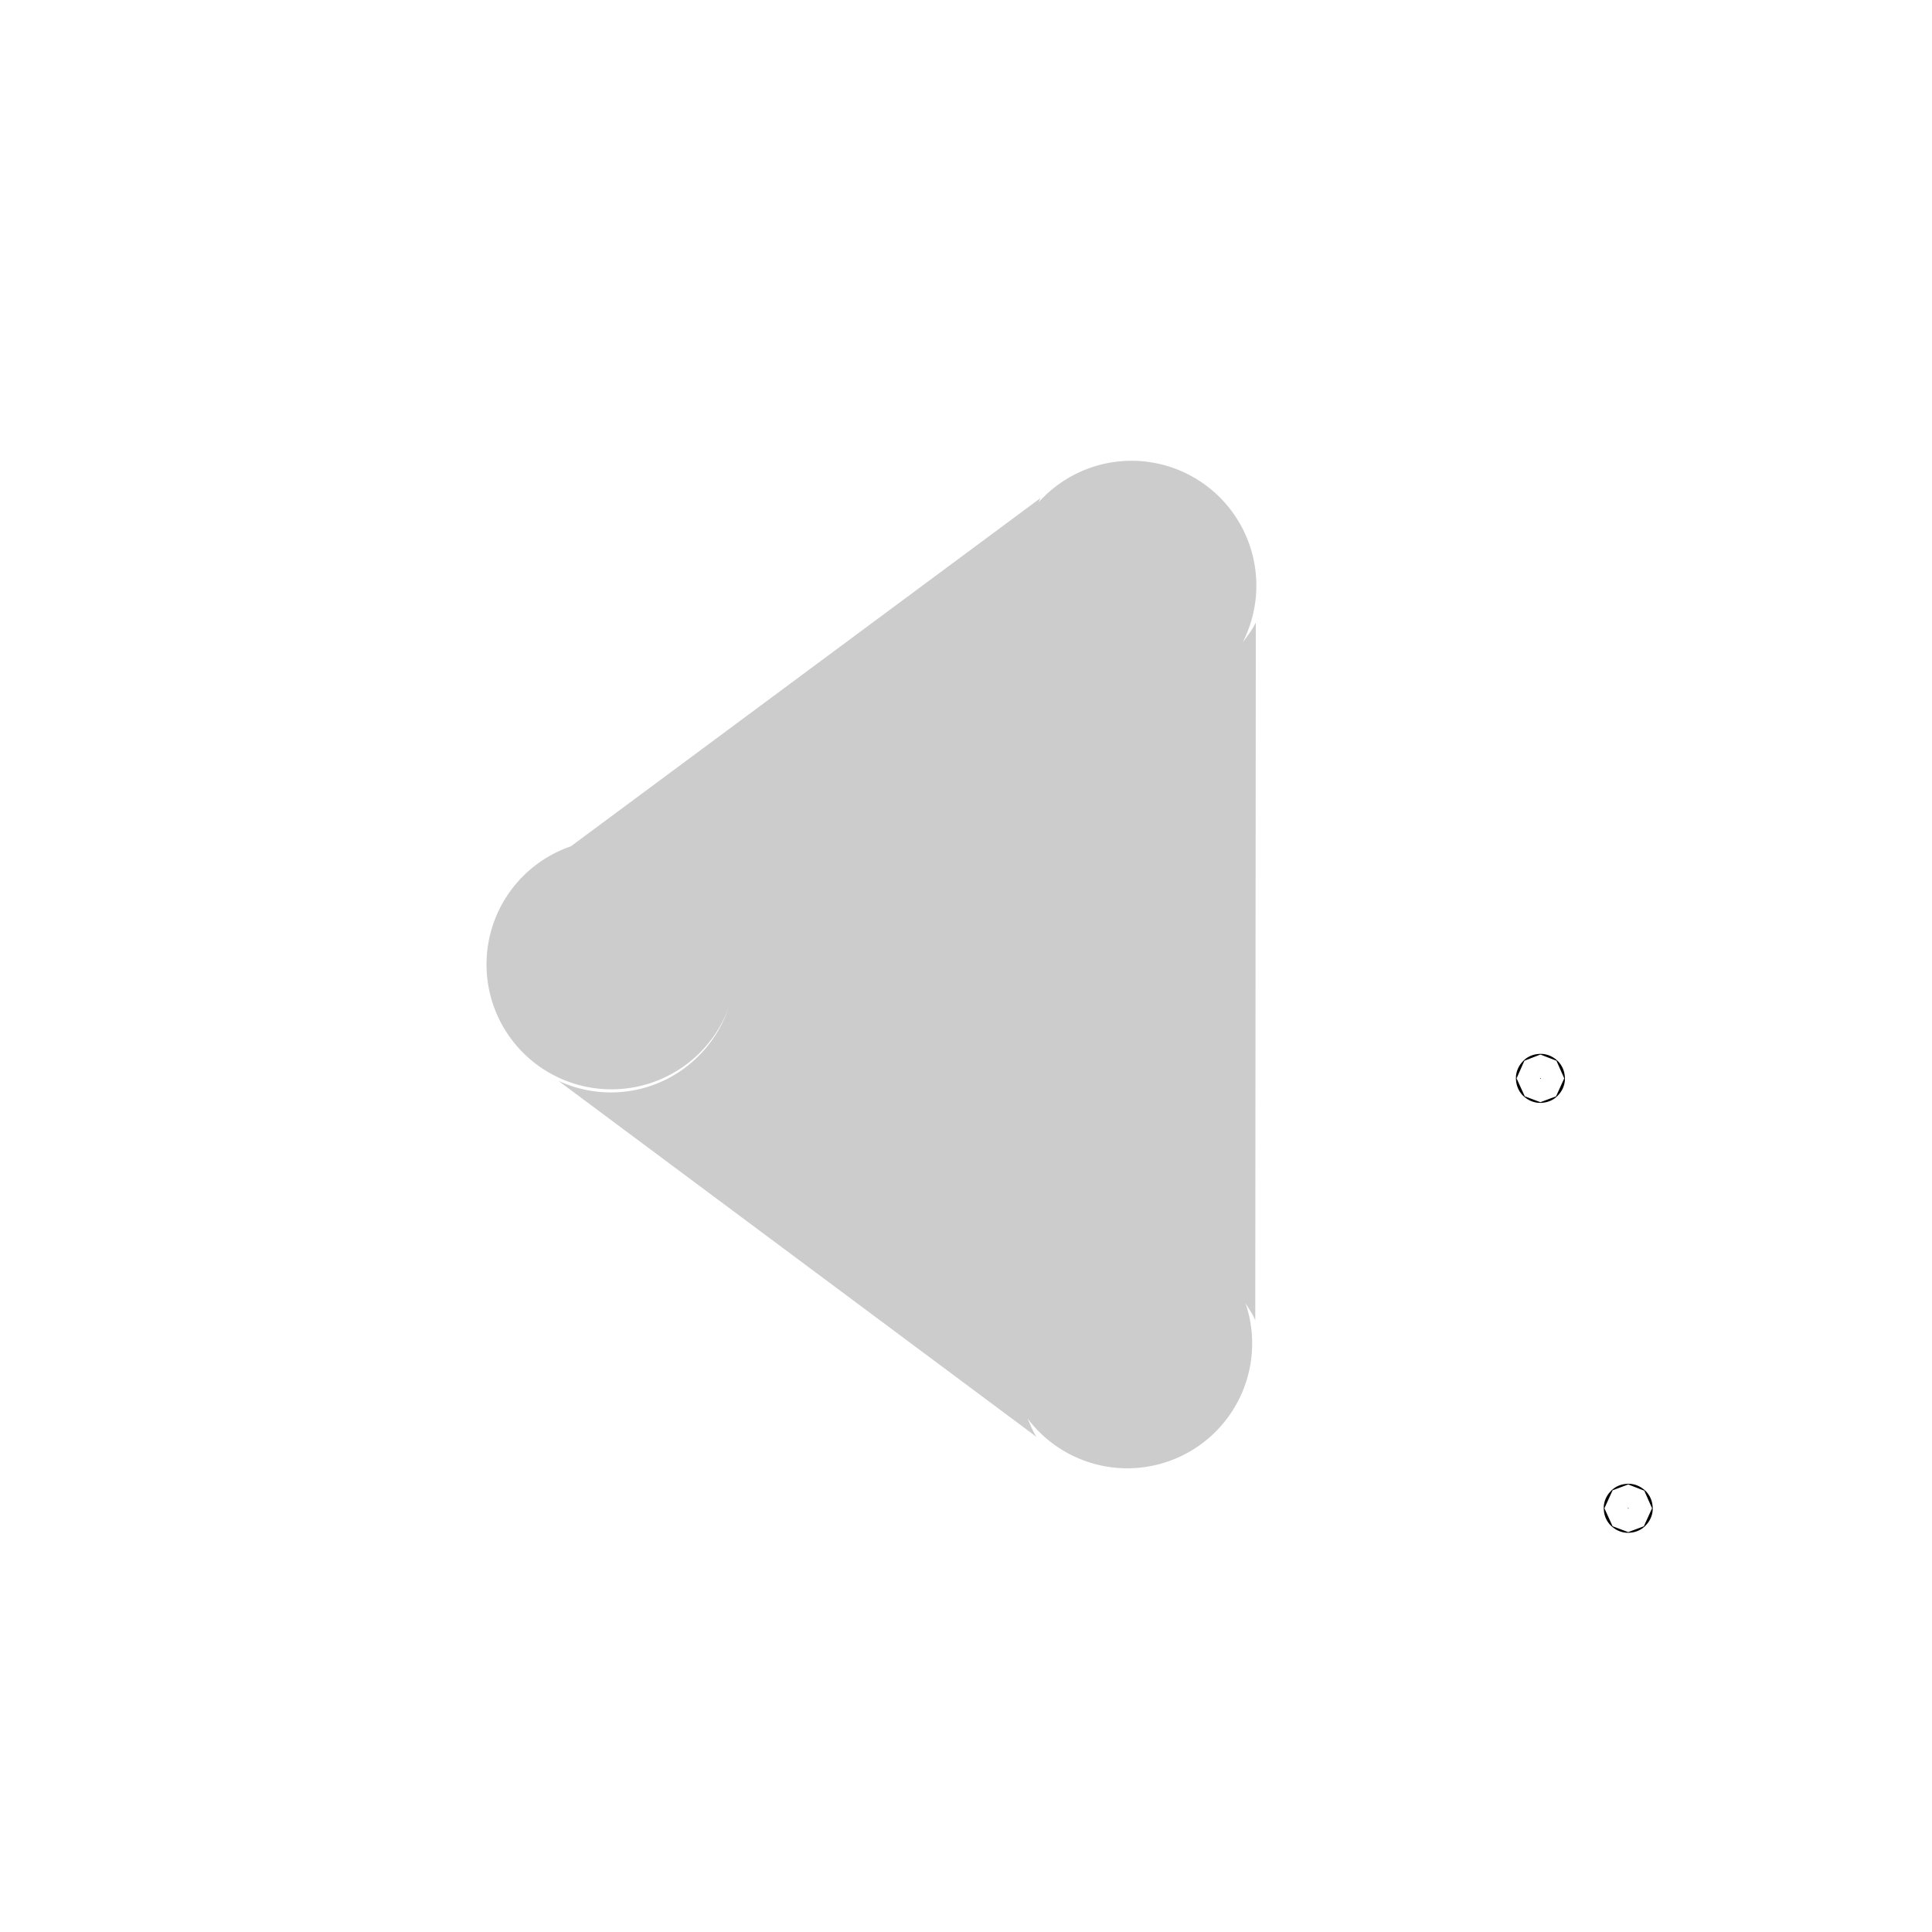 <?xml version="1.0" encoding="UTF-8" standalone="no"?>
<svg
   xmlns:dc="http://purl.org/dc/elements/1.1/"
   xmlns:cc="http://creativecommons.org/ns#"
   xmlns:rdf="http://www.w3.org/1999/02/22-rdf-syntax-ns#"
   xmlns:svg="http://www.w3.org/2000/svg"
   xmlns="http://www.w3.org/2000/svg"
   xmlns:sodipodi="http://sodipodi.sourceforge.net/DTD/sodipodi-0.dtd"
   xmlns:inkscape="http://www.inkscape.org/namespaces/inkscape"
   width="40"
   height="40"
   viewBox="0 0 10.583 10.583"
   version="1.1"
   id="svg8"
   inkscape:version="1.0.1 (3bc2e813f5, 2020-09-07)"
   sodipodi:docname="icons_40.svg"
   inkscape:export-filename="/home/milgra/Projects/zenmusic/res/unmute.png"
   inkscape:export-xdpi="96"
   inkscape:export-ydpi="96">
  <defs
     id="defs2" />
  <sodipodi:namedview
     id="base"
     pagecolor="#ffffff"
     bordercolor="#666666"
     borderopacity="1.0"
     inkscape:pageopacity="0.0"
     inkscape:pageshadow="2"
     inkscape:zoom="15.734375"
     inkscape:cx="14.891551"
     inkscape:cy="19.796665"
     inkscape:document-units="mm"
     inkscape:current-layer="layer5"
     inkscape:document-rotation="0"
     showgrid="true"
     units="px"
     inkscape:window-width="1914"
     inkscape:window-height="1044"
     inkscape:window-x="2"
     inkscape:window-y="32"
     inkscape:window-maximized="0"
     showguides="true"
     guidetolerance="1"
     gridtolerance="1"
     objecttolerance="1">
    <inkscape:grid
       type="xygrid"
       id="grid46" />
  </sodipodi:namedview>
  <g
     inkscape:groupmode="layer"
     id="layer2"
     inkscape:label="Pause"
     style="display:none">
    <rect
       style="fill:#000000;stroke-width:0.265"
       id="rect160"
       width="1.323"
       height="5.292"
       x="6.085"
       y="2.646"
       rx="0.5"
       ry="0.5" />
    <rect
       style="fill:#000000;stroke-width:0.265"
       id="rect160-1"
       width="1.323"
       height="5.292"
       x="3.175"
       y="2.646"
       rx="0.5"
       ry="0.5" />
  </g>
  <g
     inkscape:label="Play"
     inkscape:groupmode="layer"
     id="layer1"
     style="display:none">
    <path
       id="path1247"
       style="fill:#000000;fill-opacity:1;stroke-width:0.218"
       inkscape:transform-center-x="-0.77388414"
       inkscape:transform-center-y="0.0013624308"
       d="M 4.408,2.559 A 0.684,0.684 0 0 0 3.724,3.244 0.684,0.684 0 0 0 3.799,3.555 C 3.773,3.52 3.745,3.486 3.726,3.446 l 0.003,3.823 c 0.013,-0.035 0.036,-0.064 0.054,-0.096 a 0.684,0.684 0 0 0 -0.037,0.222 0.684,0.684 0 0 0 0.684,0.684 0.684,0.684 0 0 0 0.547,-0.274 c -0.016,0.034 -0.028,0.07 -0.05,0.102 L 7.547,5.955 c -0.09,0.042 -0.188,0.064 -0.288,0.064 -0.3,0 -0.553,-0.194 -0.645,-0.463 A 0.684,0.684 0 0 0 7.256,6.003 0.684,0.684 0 0 0 7.94,5.318 0.684,0.684 0 0 0 7.479,4.672 L 4.906,2.763 c 0.005,0.008 0.007,0.017 0.012,0.025 A 0.684,0.684 0 0 0 4.408,2.559 Z" />
  </g>
  <g
     inkscape:groupmode="layer"
     id="layer5"
     inkscape:label="UnMute"
     style="display:inline;opacity:1">
    <circle
       id="path174"
       style="fill:#000000;stroke:#000000;stroke-width:0.265"
       cx="8.919"
       cy="8.262"
       r="0.002" />
    <circle
       id="path176"
       style="fill:#000000;stroke:#000000;stroke-width:0.265"
       cx="8.438"
       cy="5.907"
       r="0.002" />
    <path
       id="path1247-7-1-3"
       style="display:inline;opacity:1;fill:#cccccc;fill-opacity:1;stroke-width:0.218"
       inkscape:transform-center-x="0.77388414"
       inkscape:transform-center-y="0.0013624308"
       d="m 6.198,2.524 a 0.684,0.684 0 0 1 0.684,0.684 0.684,0.684 0 0 1 -0.075,0.311 c 0.026,-0.035 0.053,-0.069 0.072,-0.109 l -0.003,3.823 c -0.013,-0.035 -0.036,-0.064 -0.054,-0.096 a 0.684,0.684 0 0 1 0.037,0.222 0.684,0.684 0 0 1 -0.684,0.684 0.684,0.684 0 0 1 -0.547,-0.274 c 0.016,0.034 0.028,0.07 0.05,0.102 L 3.058,5.92 c 0.09,0.042 0.188,0.064 0.288,0.064 0.3,0 0.553,-0.194 0.645,-0.463 A 0.684,0.684 0 0 1 3.35,5.967 0.684,0.684 0 0 1 2.665,5.283 0.684,0.684 0 0 1 3.127,4.636 l 2.573,-1.908 c -0.005,0.008 -0.007,0.017 -0.012,0.025 a 0.684,0.684 0 0 1 0.51,-0.229 z" />
  </g>
  <g
     inkscape:groupmode="layer"
     id="layer4"
     inkscape:label="mute"
     style="display:none">
    <path
       id="path1247-7-1"
       style="display:inline;opacity:1;fill:#000000;fill-opacity:1;stroke-width:0.218"
       inkscape:transform-center-x="0.77388414"
       inkscape:transform-center-y="0.0013624308"
       d="M 6.175,2.529 A 0.684,0.684 0 0 1 6.86,3.213 0.684,0.684 0 0 1 6.785,3.524 C 6.81,3.489 6.838,3.455 6.857,3.415 L 6.854,7.238 C 6.841,7.202 6.818,7.173 6.8,7.141 A 0.684,0.684 0 0 1 6.837,7.363 0.684,0.684 0 0 1 6.153,8.047 0.684,0.684 0 0 1 5.606,7.773 c 0.016,0.034 0.028,0.07 0.05,0.102 L 3.036,5.925 c 0.09,0.042 0.188,0.064 0.288,0.064 0.3,0 0.553,-0.194 0.645,-0.463 A 0.684,0.684 0 0 1 3.327,5.972 0.684,0.684 0 0 1 2.643,5.288 0.684,0.684 0 0 1 3.105,4.641 l 2.573,-1.908 c -0.005,0.008 -0.007,0.017 -0.012,0.025 a 0.684,0.684 0 0 1 0.51,-0.229 z" />
  </g>
  <g
     inkscape:groupmode="layer"
     id="layer7"
     inkscape:label="Next"
     style="display:none">
    <path
       id="path1247-8"
       style="display:inline;fill:#000000;fill-opacity:1;stroke-width:0.169"
       inkscape:transform-center-x="-0.64240301"
       inkscape:transform-center-y="0.00098788224"
       d="m 3.989,3.3 a 0.568,0.496 0 0 0 -0.568,0.496 0.568,0.496 0 0 0 0.062,0.225 c -0.021,-0.025 -0.044,-0.05 -0.06,-0.079 l 0.002,2.771 c 0.011,-0.026 0.03,-0.047 0.045,-0.07 A 0.568,0.496 0 0 0 3.44,6.804 0.568,0.496 0 0 0 4.008,7.3 0.568,0.496 0 0 0 4.462,7.101 c -0.014,0.025 -0.023,0.051 -0.041,0.074 L 6.595,5.761 C 6.52,5.792 6.439,5.808 6.356,5.808 6.107,5.808 5.897,5.667 5.821,5.472 A 0.568,0.496 0 0 0 6.353,5.796 0.568,0.496 0 0 0 6.921,5.3 0.568,0.496 0 0 0 6.538,4.831 L 4.402,3.448 c 0.004,0.006 0.006,0.012 0.01,0.018 A 0.568,0.496 0 0 0 3.989,3.3 Z" />
  </g>
  <g
     inkscape:groupmode="layer"
     id="layer3"
     inkscape:label="Shuffle"
     style="display:none">
    <circle
       style="fill:#000000;stroke-width:0.149"
       id="path49"
       cx="3.802"
       cy="3.804"
       r="0.743" />
    <circle
       style="fill:#000000;stroke-width:0.149"
       id="path49-0"
       cx="3.797"
       cy="6.78"
       r="0.743" />
    <circle
       style="fill:#000000;stroke-width:0.149"
       id="path49-3"
       cx="6.783"
       cy="3.809"
       r="0.743" />
    <circle
       style="fill:#000000;stroke-width:0.149"
       id="path49-8"
       cx="6.761"
       cy="6.78"
       r="0.743" />
    <circle
       style="fill:#000000;stroke-width:0.149"
       id="path49-6"
       cx="5.29"
       cy="5.297"
       r="0.743" />
  </g>
  <g
     inkscape:groupmode="layer"
     id="layer8"
     inkscape:label="Prev"
     style="display:none">
    <path
       id="path1247-8-0"
       style="display:inline;fill:#000000;fill-opacity:1;stroke-width:0.169"
       inkscape:transform-center-x="0.64240301"
       inkscape:transform-center-y="0.00098788224"
       d="m 6.33,3.3 a 0.568,0.496 0 0 1 0.568,0.496 0.568,0.496 0 0 1 -0.062,0.225 c 0.021,-0.025 0.044,-0.05 0.06,-0.079 l -0.002,2.771 c -0.011,-0.026 -0.03,-0.047 -0.045,-0.07 A 0.568,0.496 0 0 1 6.879,6.804 0.568,0.496 0 0 1 6.311,7.3 0.568,0.496 0 0 1 5.857,7.101 c 0.014,0.025 0.023,0.051 0.041,0.074 L 3.724,5.761 c 0.075,0.03 0.156,0.046 0.239,0.046 0.249,0 0.459,-0.141 0.535,-0.336 A 0.568,0.496 0 0 1 3.965,5.796 0.568,0.496 0 0 1 3.398,5.3 0.568,0.496 0 0 1 3.781,4.831 L 5.916,3.448 c -0.004,0.006 -0.006,0.012 -0.01,0.018 A 0.568,0.496 0 0 1 6.33,3.3 Z" />
  </g>
</svg>
